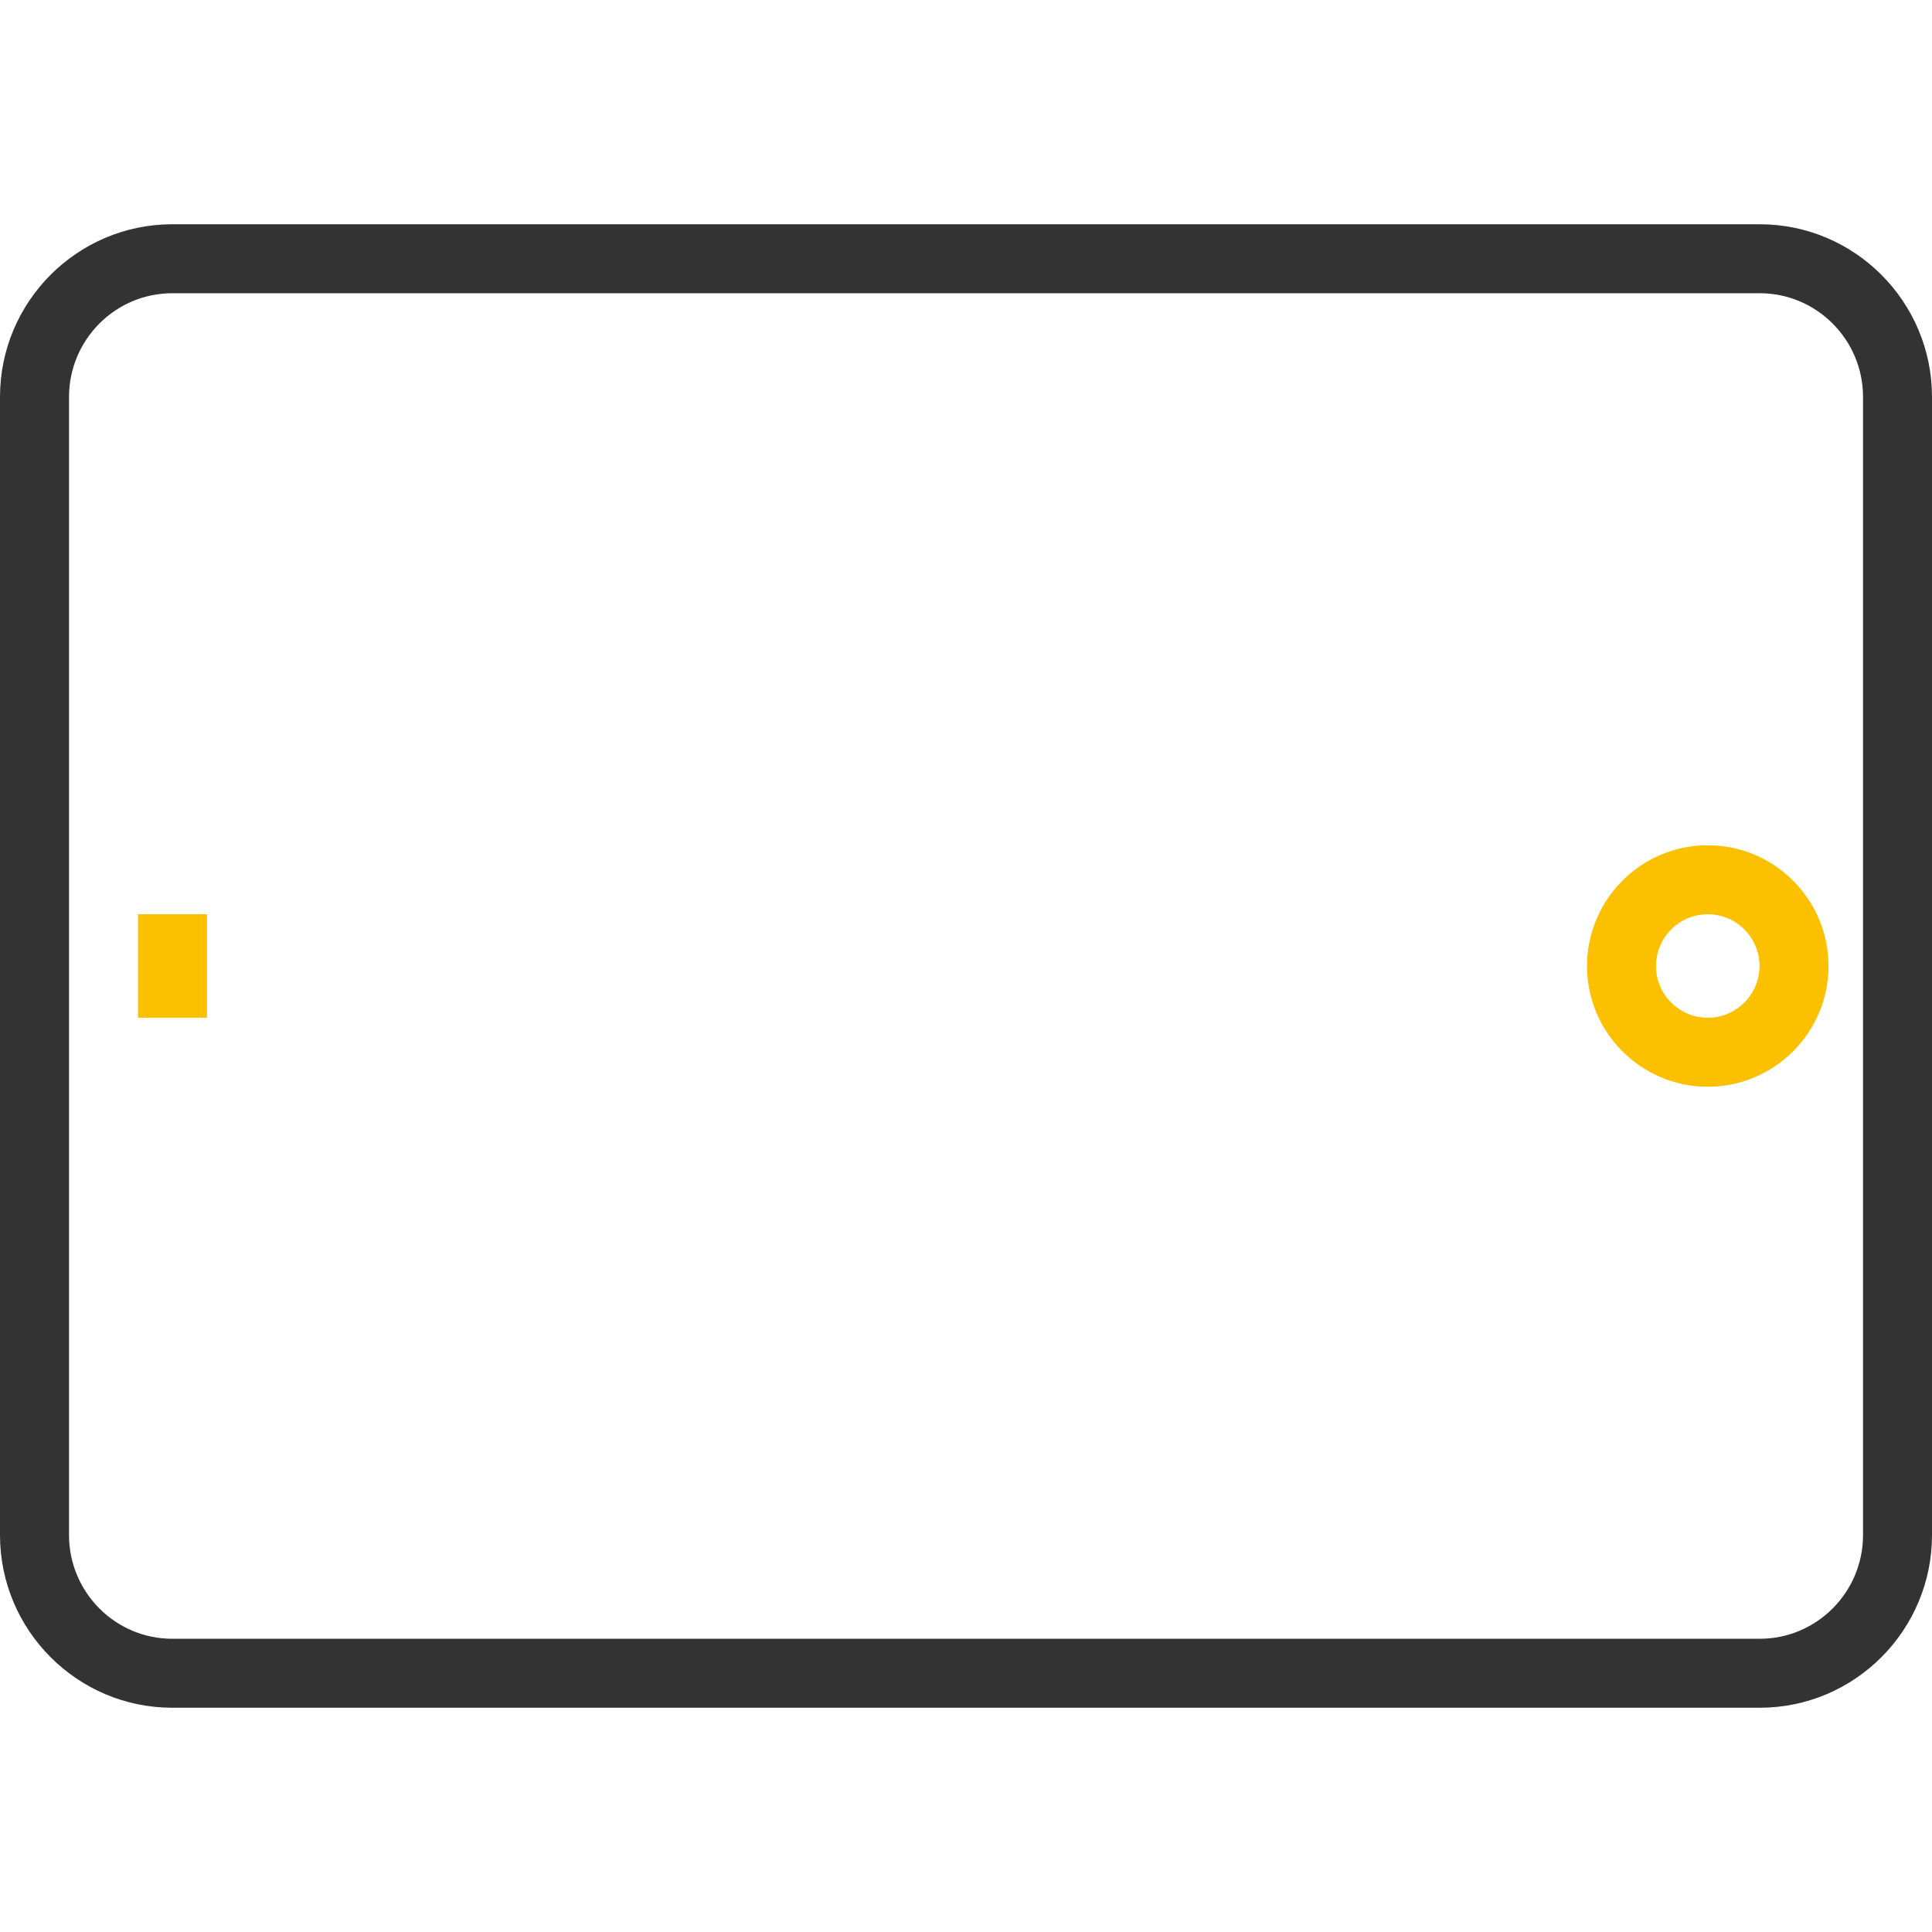 <svg width="40" height="40" viewBox="0 0 40 40" fill="none" xmlns="http://www.w3.org/2000/svg">
<path d="M2.857 18.928V21.071H4.286V18.928H2.857Z" fill="#FBC100"/>
<path d="M32.857 20C32.857 21.378 33.979 22.5 35.357 22.5C36.736 22.5 37.857 21.378 37.857 20C37.857 18.622 36.736 17.5 35.357 17.5C33.979 17.5 32.857 18.622 32.857 20ZM36.429 20C36.429 20.591 35.948 21.071 35.357 21.071C34.767 21.071 34.286 20.591 34.286 20C34.286 19.409 34.767 18.929 35.357 18.929C35.948 18.929 36.429 19.409 36.429 20Z" fill="#FBC100"/>
<path d="M0 8.218L0 31.782C0 33.753 1.6 35.357 3.566 35.357H36.434C38.4 35.357 40 33.753 40 31.782V8.218C40 6.247 38.4 4.643 36.434 4.643L3.566 4.643C1.6 4.643 0 6.247 0 8.218ZM36.434 6.071C37.613 6.071 38.572 7.035 38.572 8.218V31.782C38.572 32.965 37.613 33.929 36.434 33.929H3.566C2.387 33.929 1.429 32.965 1.429 31.782L1.429 8.219C1.429 7.035 2.387 6.071 3.566 6.071L36.434 6.071V6.071Z" fill="#333333"/>
</svg>
